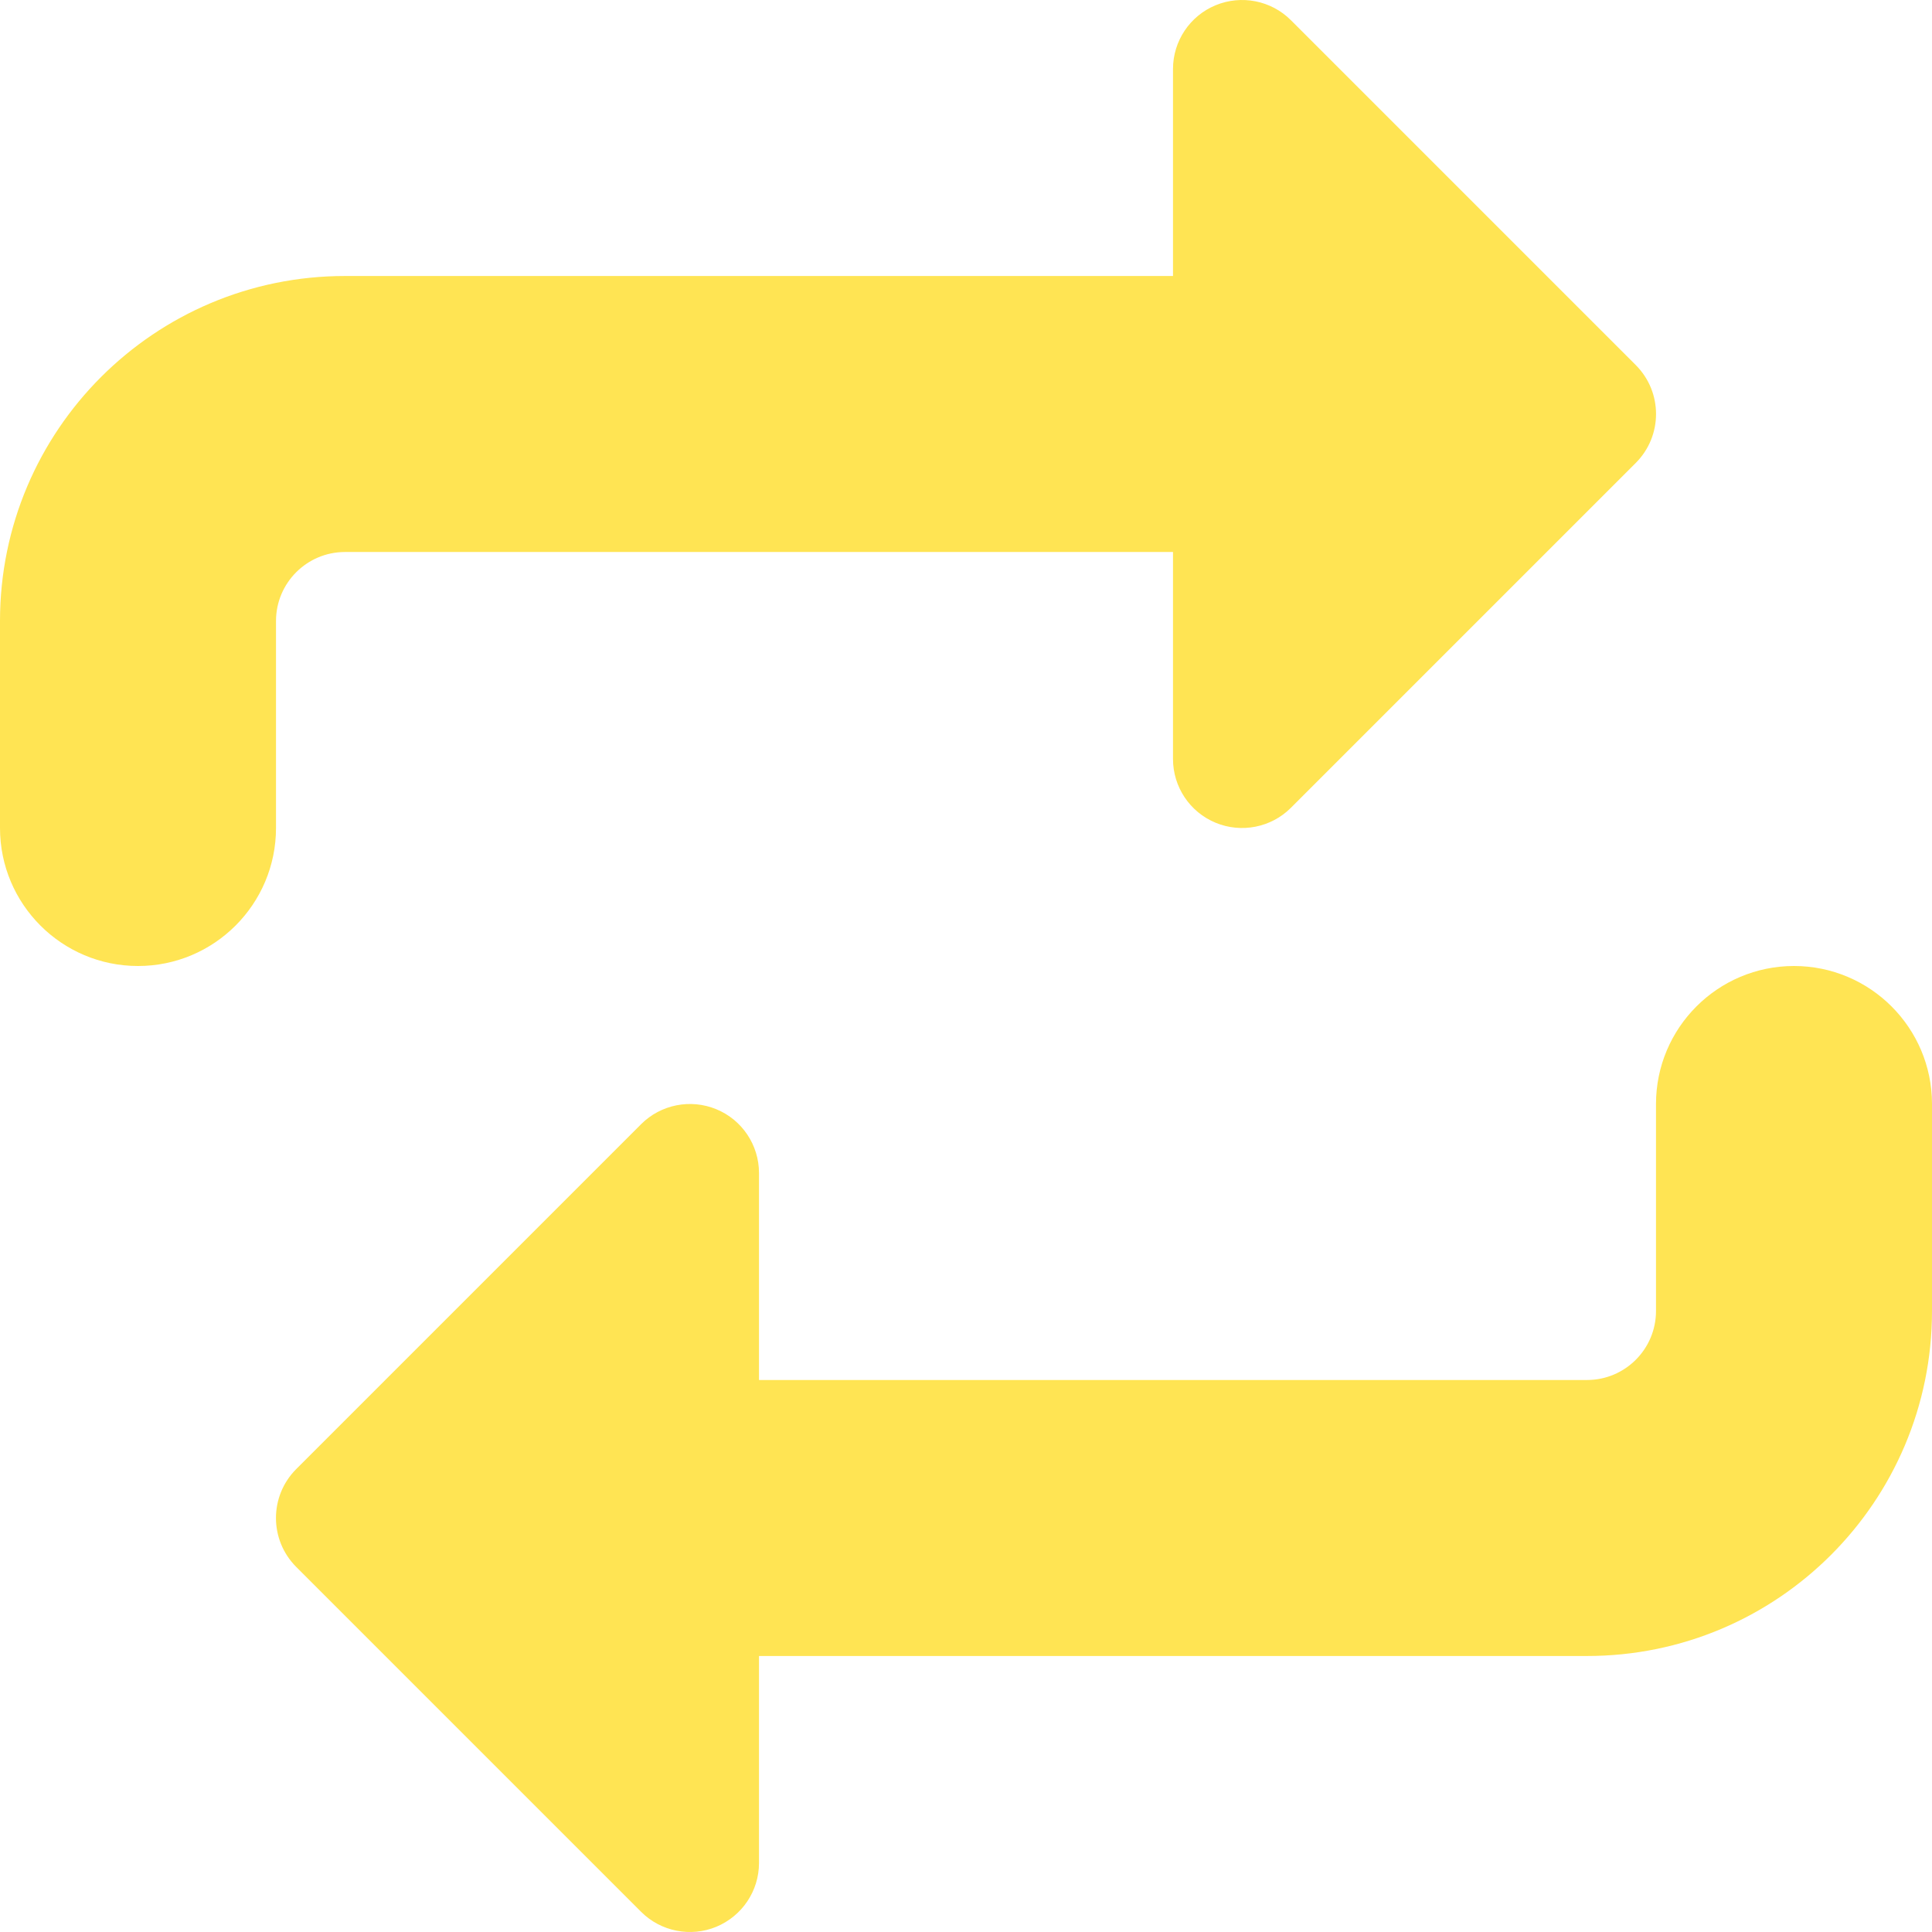 <svg width="14" height="14" viewBox="0 0 14 14" fill="none" xmlns="http://www.w3.org/2000/svg">
<g clip-path="url(#clip0_1222_11605)">
<path fill-rule="evenodd" clip-rule="evenodd" d="M9.354 0.146C9.211 0.003 8.995 -0.039 8.809 0.038C8.622 0.115 8.5 0.298 8.5 0.5V2H2.5C1.119 2 0 3.119 0 4.5V6C0 6.552 0.448 7 1 7C1.552 7 2 6.552 2 6V4.5C2 4.224 2.224 4 2.5 4H8.5V5.5C8.5 5.702 8.622 5.885 8.809 5.962C8.995 6.039 9.211 5.997 9.354 5.854L11.854 3.354C12.049 3.158 12.049 2.842 11.854 2.646L9.354 0.146ZM5.191 8.038C5.378 8.115 5.5 8.298 5.5 8.5V10H11.5C11.776 10 12 9.776 12 9.5V8C12 7.448 12.448 7 13 7C13.552 7 14 7.448 14 8V9.5C14 10.881 12.881 12 11.5 12H5.5V13.5C5.5 13.702 5.378 13.884 5.191 13.962C5.005 14.039 4.789 13.997 4.646 13.854L2.146 11.354C1.951 11.158 1.951 10.842 2.146 10.646L4.646 8.146C4.789 8.003 5.005 7.961 5.191 8.038Z" fill="#FFE453"/>
</g>
<defs>
<clipPath id="clip0_1222_11605">
<rect width="14" height="14" fill="white"/>
</clipPath>
</defs>
</svg>

